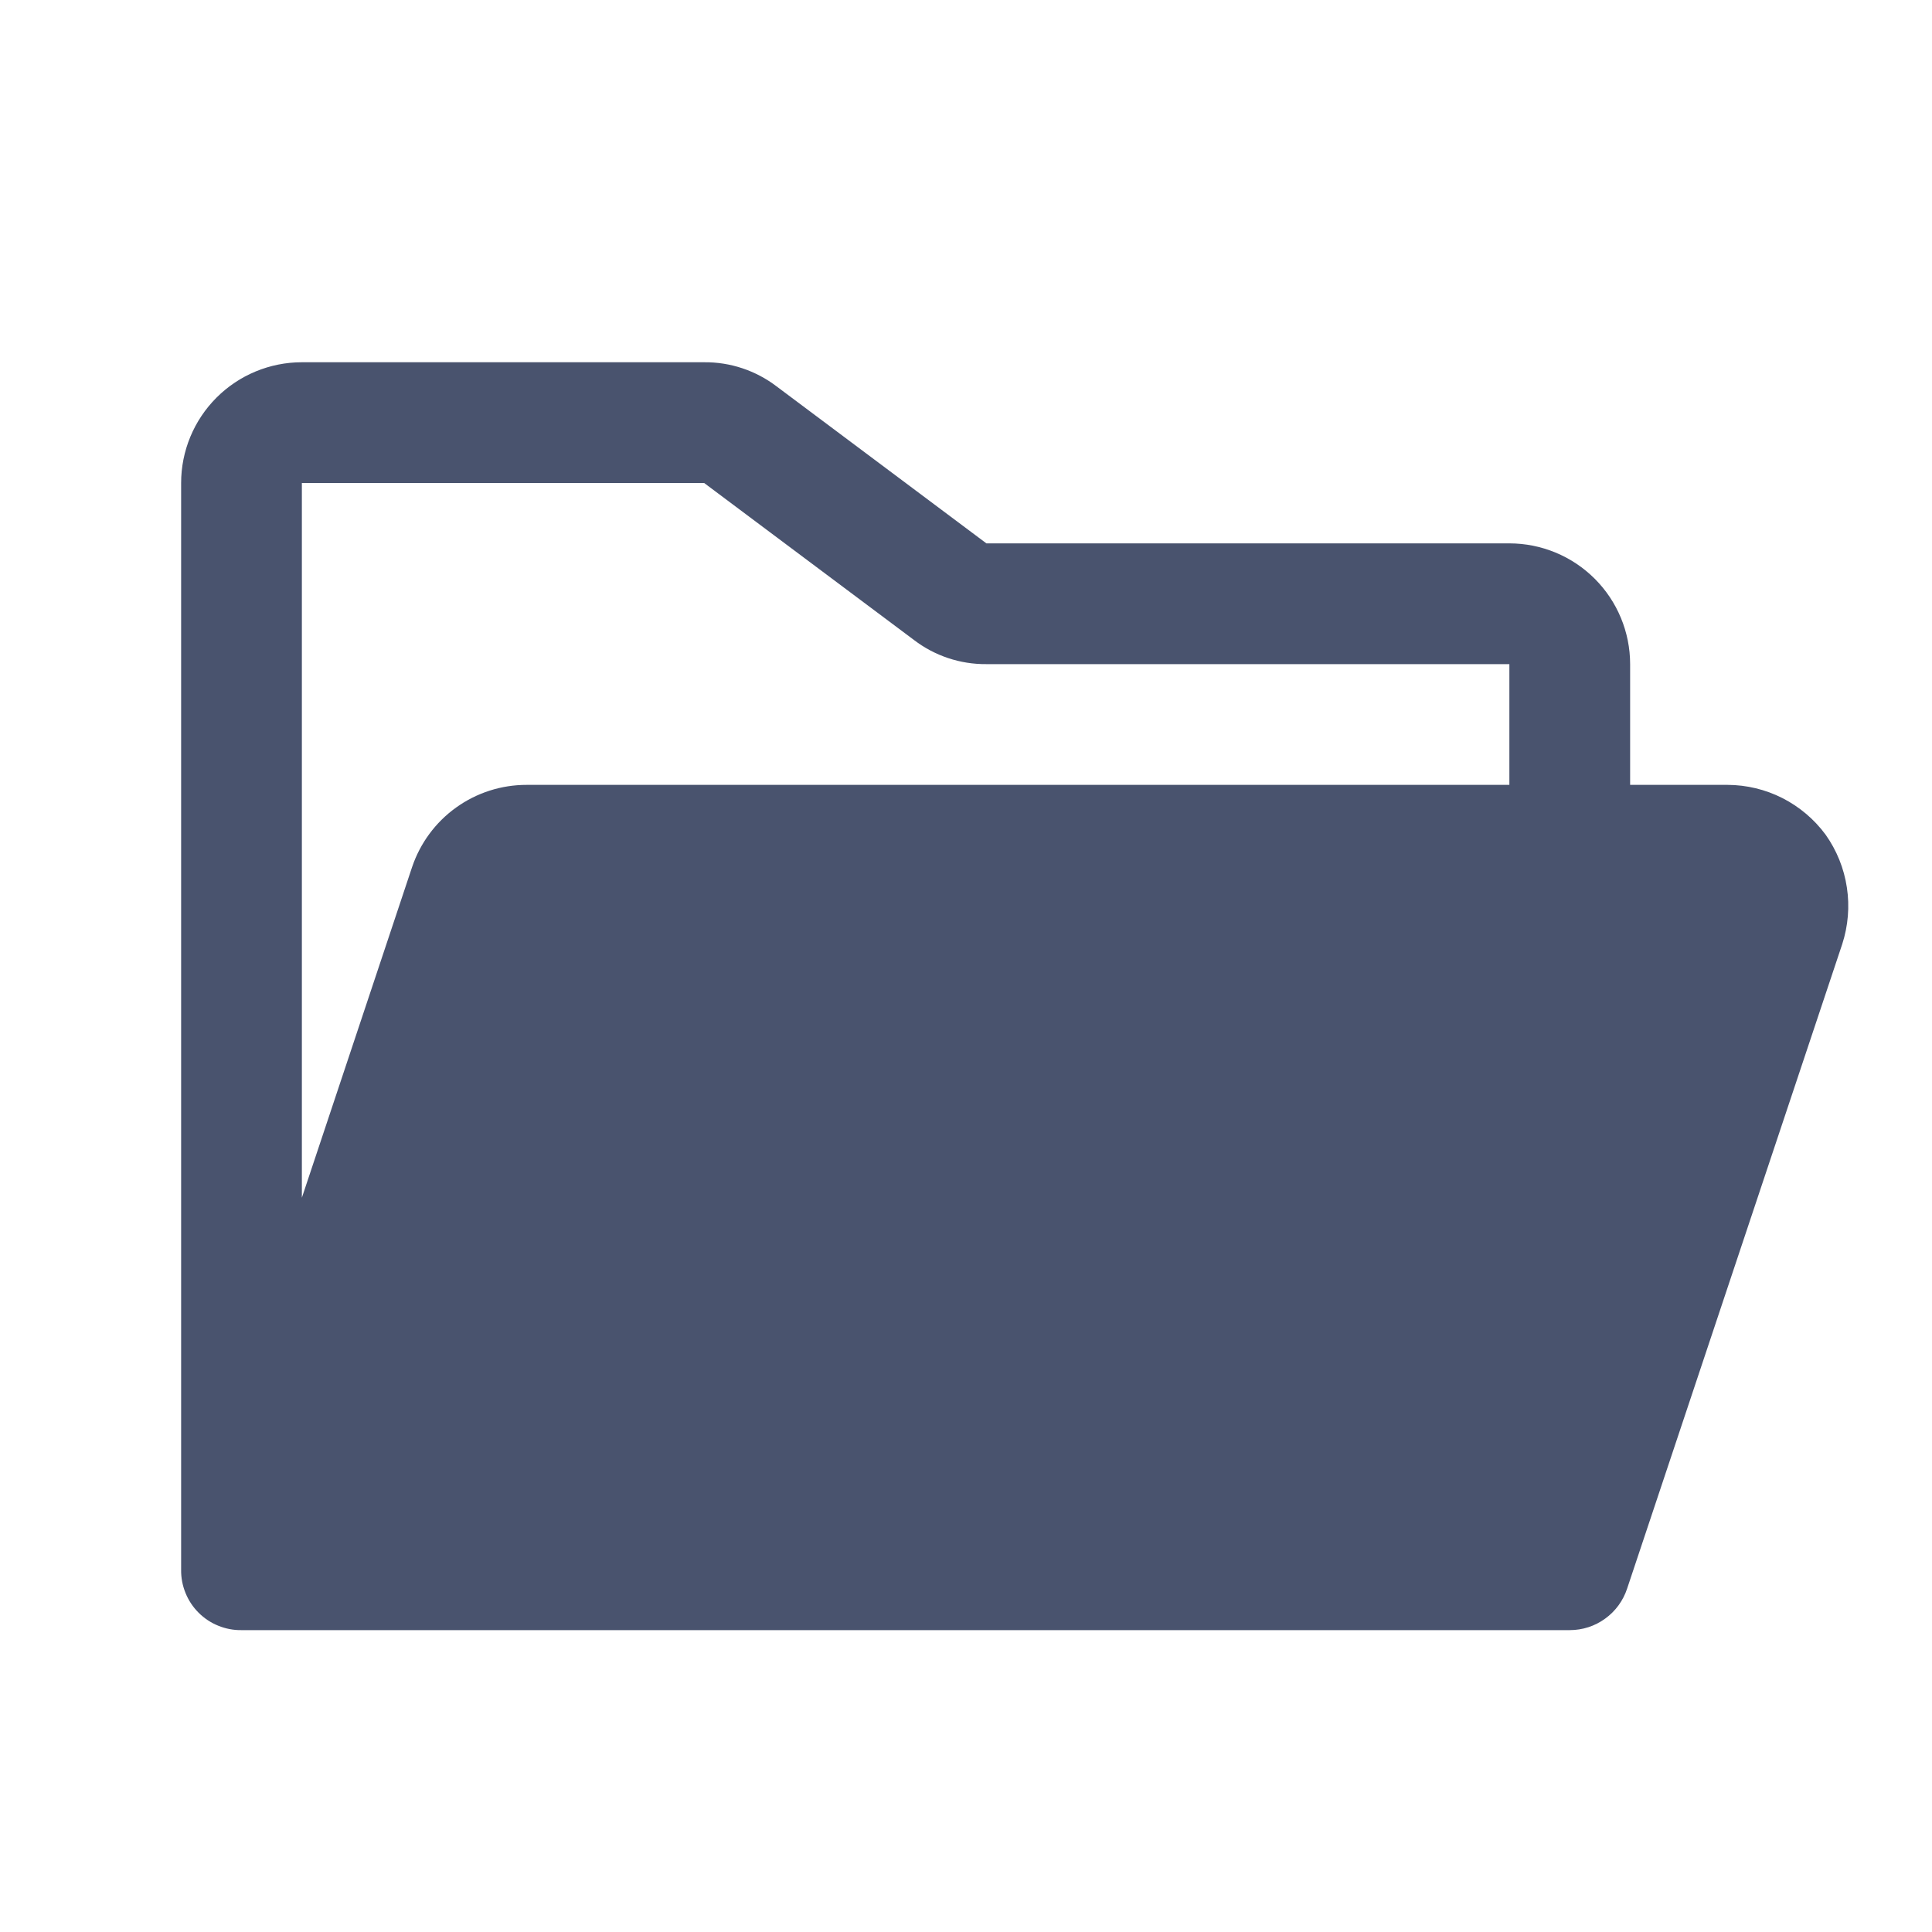 <svg width="32" height="32" viewBox="0 0 32 32" fill="none" xmlns="http://www.w3.org/2000/svg">
<path d="M30.238 13.825C30.05 13.57 29.805 13.363 29.523 13.219C29.241 13.076 28.929 13.001 28.613 13H27V11C27 10.47 26.789 9.961 26.414 9.586C26.039 9.211 25.53 9 25 9H16.338L12.863 6.4C12.518 6.137 12.096 5.996 11.663 6H5C4.47 6 3.961 6.211 3.586 6.586C3.211 6.961 3 7.47 3 8V26C2.998 26.132 3.023 26.263 3.073 26.385C3.122 26.507 3.196 26.618 3.289 26.711C3.382 26.804 3.493 26.878 3.615 26.927C3.737 26.977 3.868 27.002 4 27H26C26.211 27 26.416 26.934 26.586 26.81C26.757 26.687 26.884 26.513 26.95 26.313L30.513 15.638C30.611 15.335 30.638 15.013 30.59 14.699C30.543 14.384 30.422 14.085 30.238 13.825V13.825ZM11.663 8L15.138 10.6C15.482 10.863 15.904 11.004 16.338 11H25V13H8.725C8.305 12.999 7.896 13.13 7.555 13.375C7.214 13.619 6.959 13.965 6.825 14.363L5 19.838V8H11.663Z" fill="#49536E"/>
</svg>
